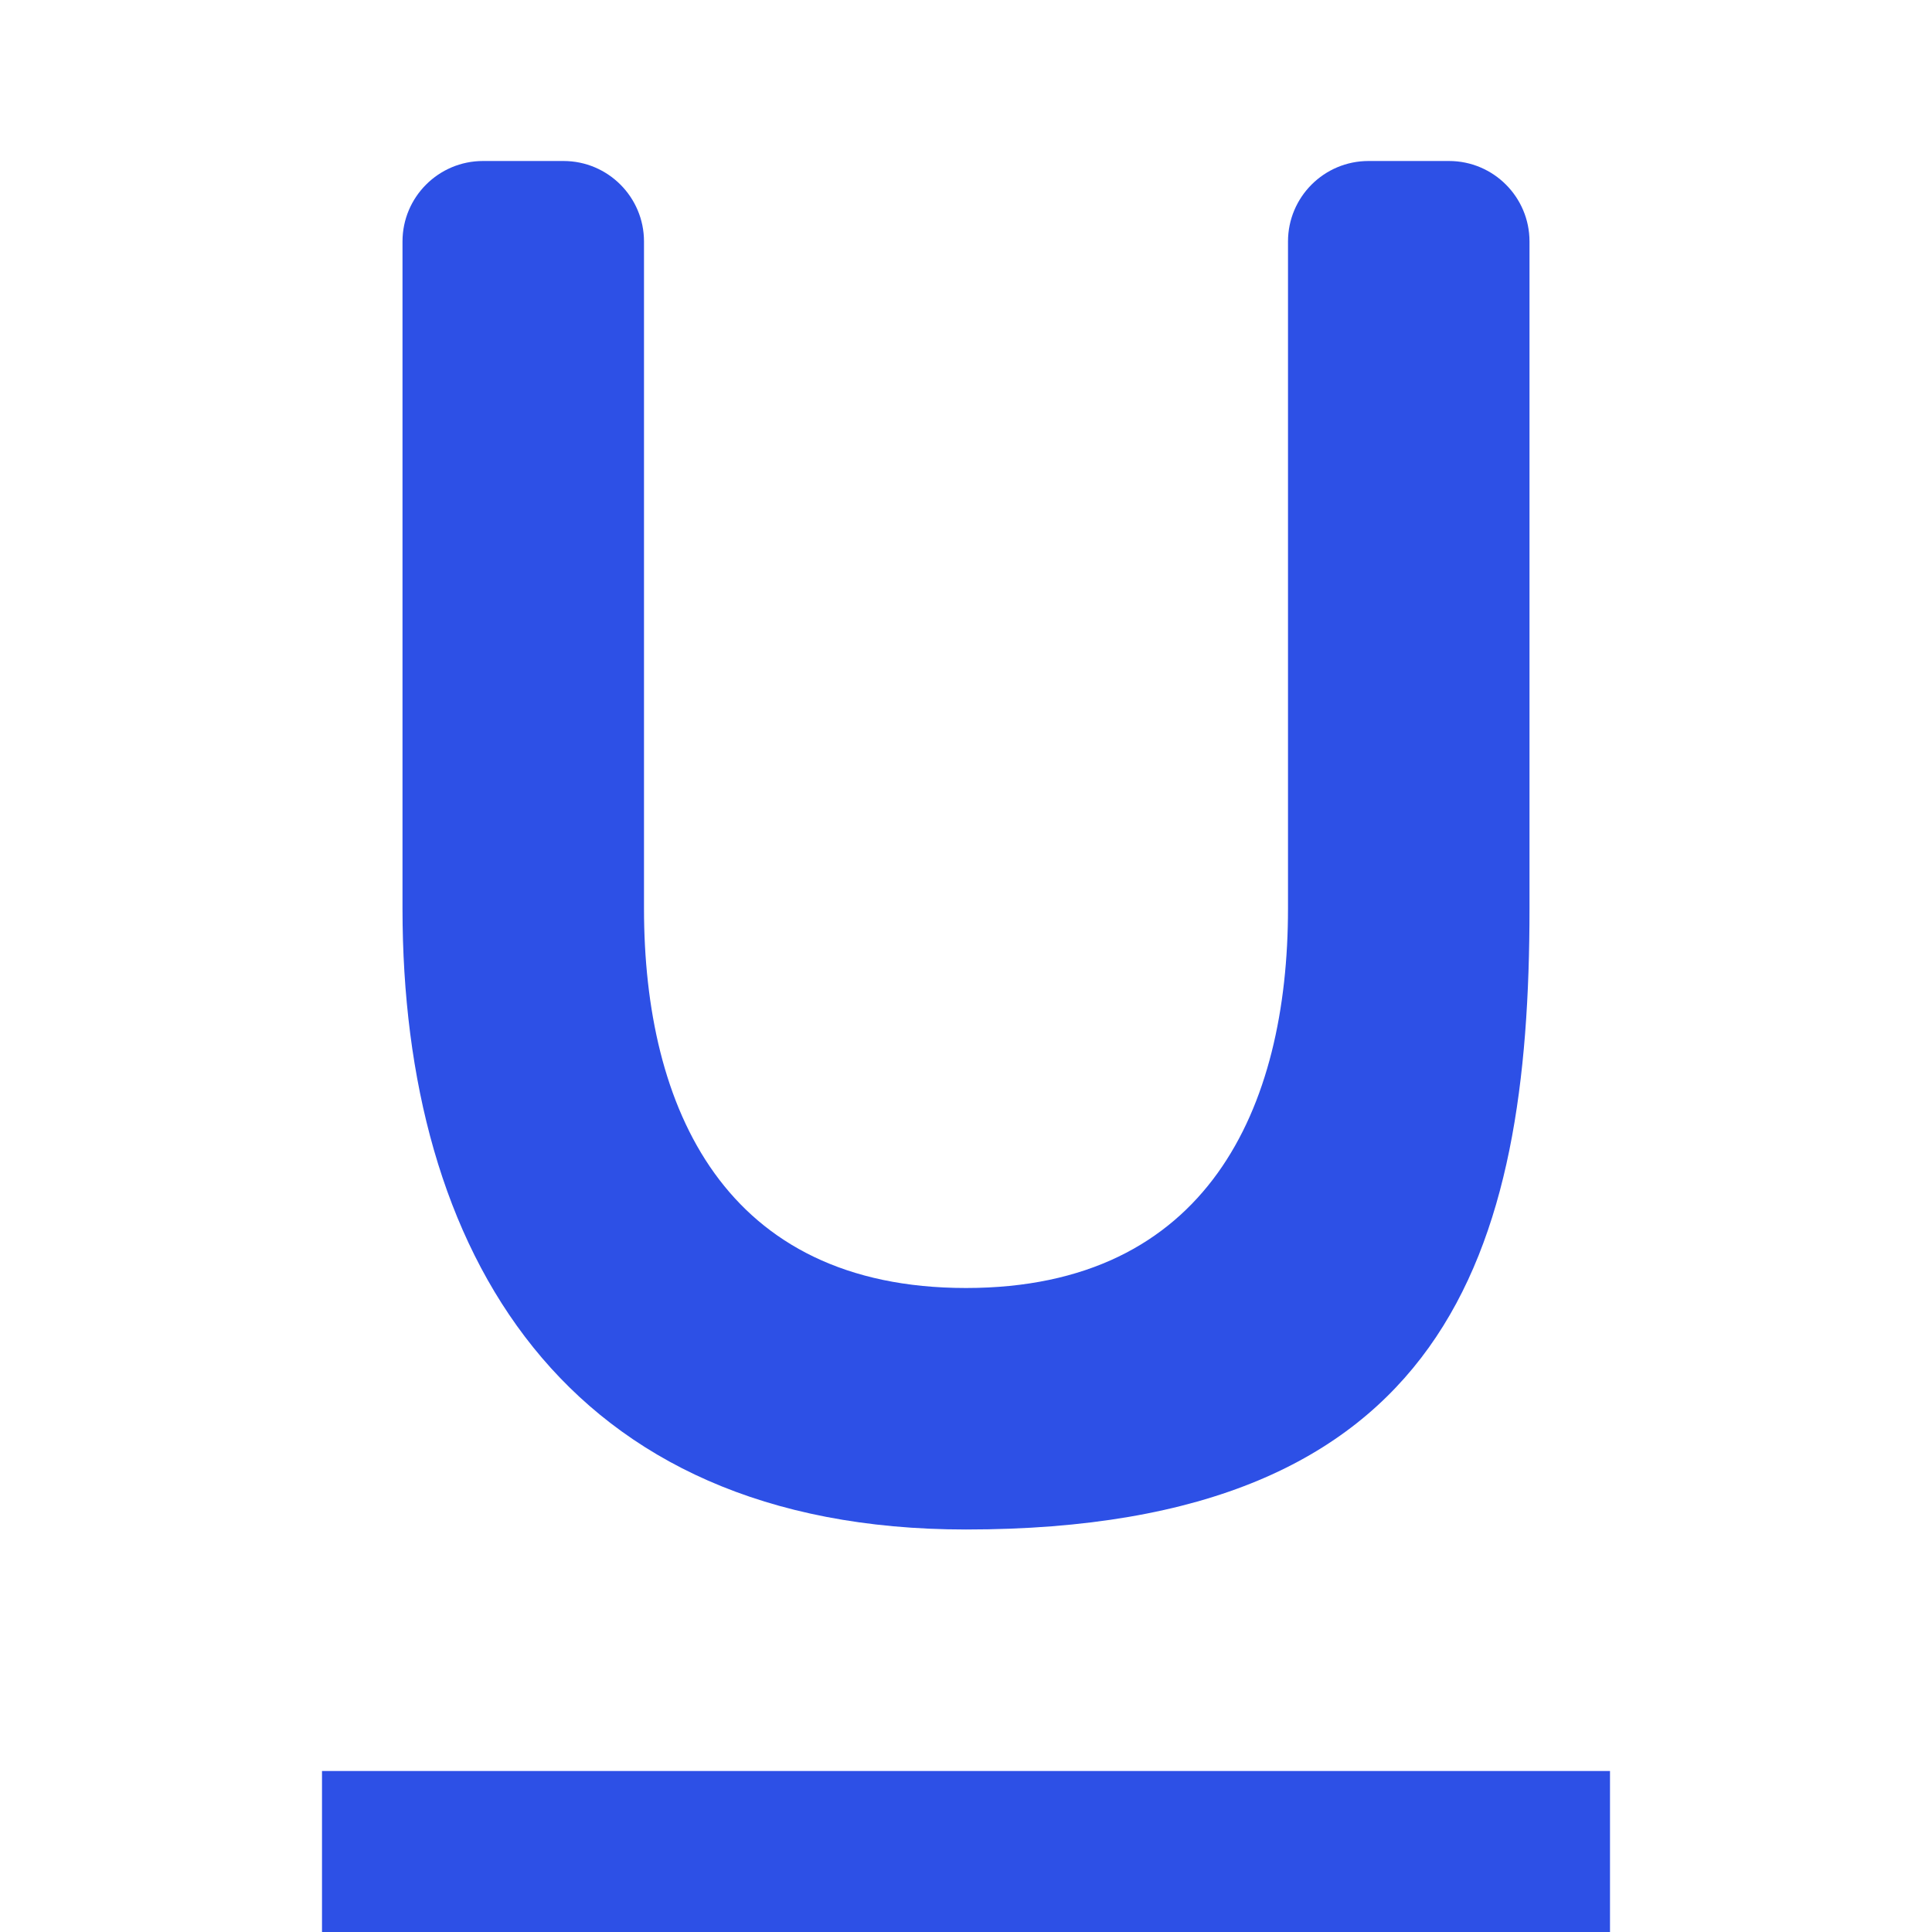 <svg width="24" height="24" viewBox="0 0 24 24" fill="none" xmlns="http://www.w3.org/2000/svg">
<path fill-rule="evenodd" clip-rule="evenodd" d="M19 11.286C19 15.541 18 19 12 19C7 19 5 15.541 5 11.286V3C5 2.448 5.448 2 6 2H7C7.552 2 8 2.448 8 3V11.286C8 13.767 9 16 12 16C15 16 16 13.767 16 11.286V3C16 2.448 16.448 2 17 2H18C18.552 2 19 2.448 19 3V11.286ZM20 24V22H4V24H20Z" fill="#2D50E6"/>
</svg>
